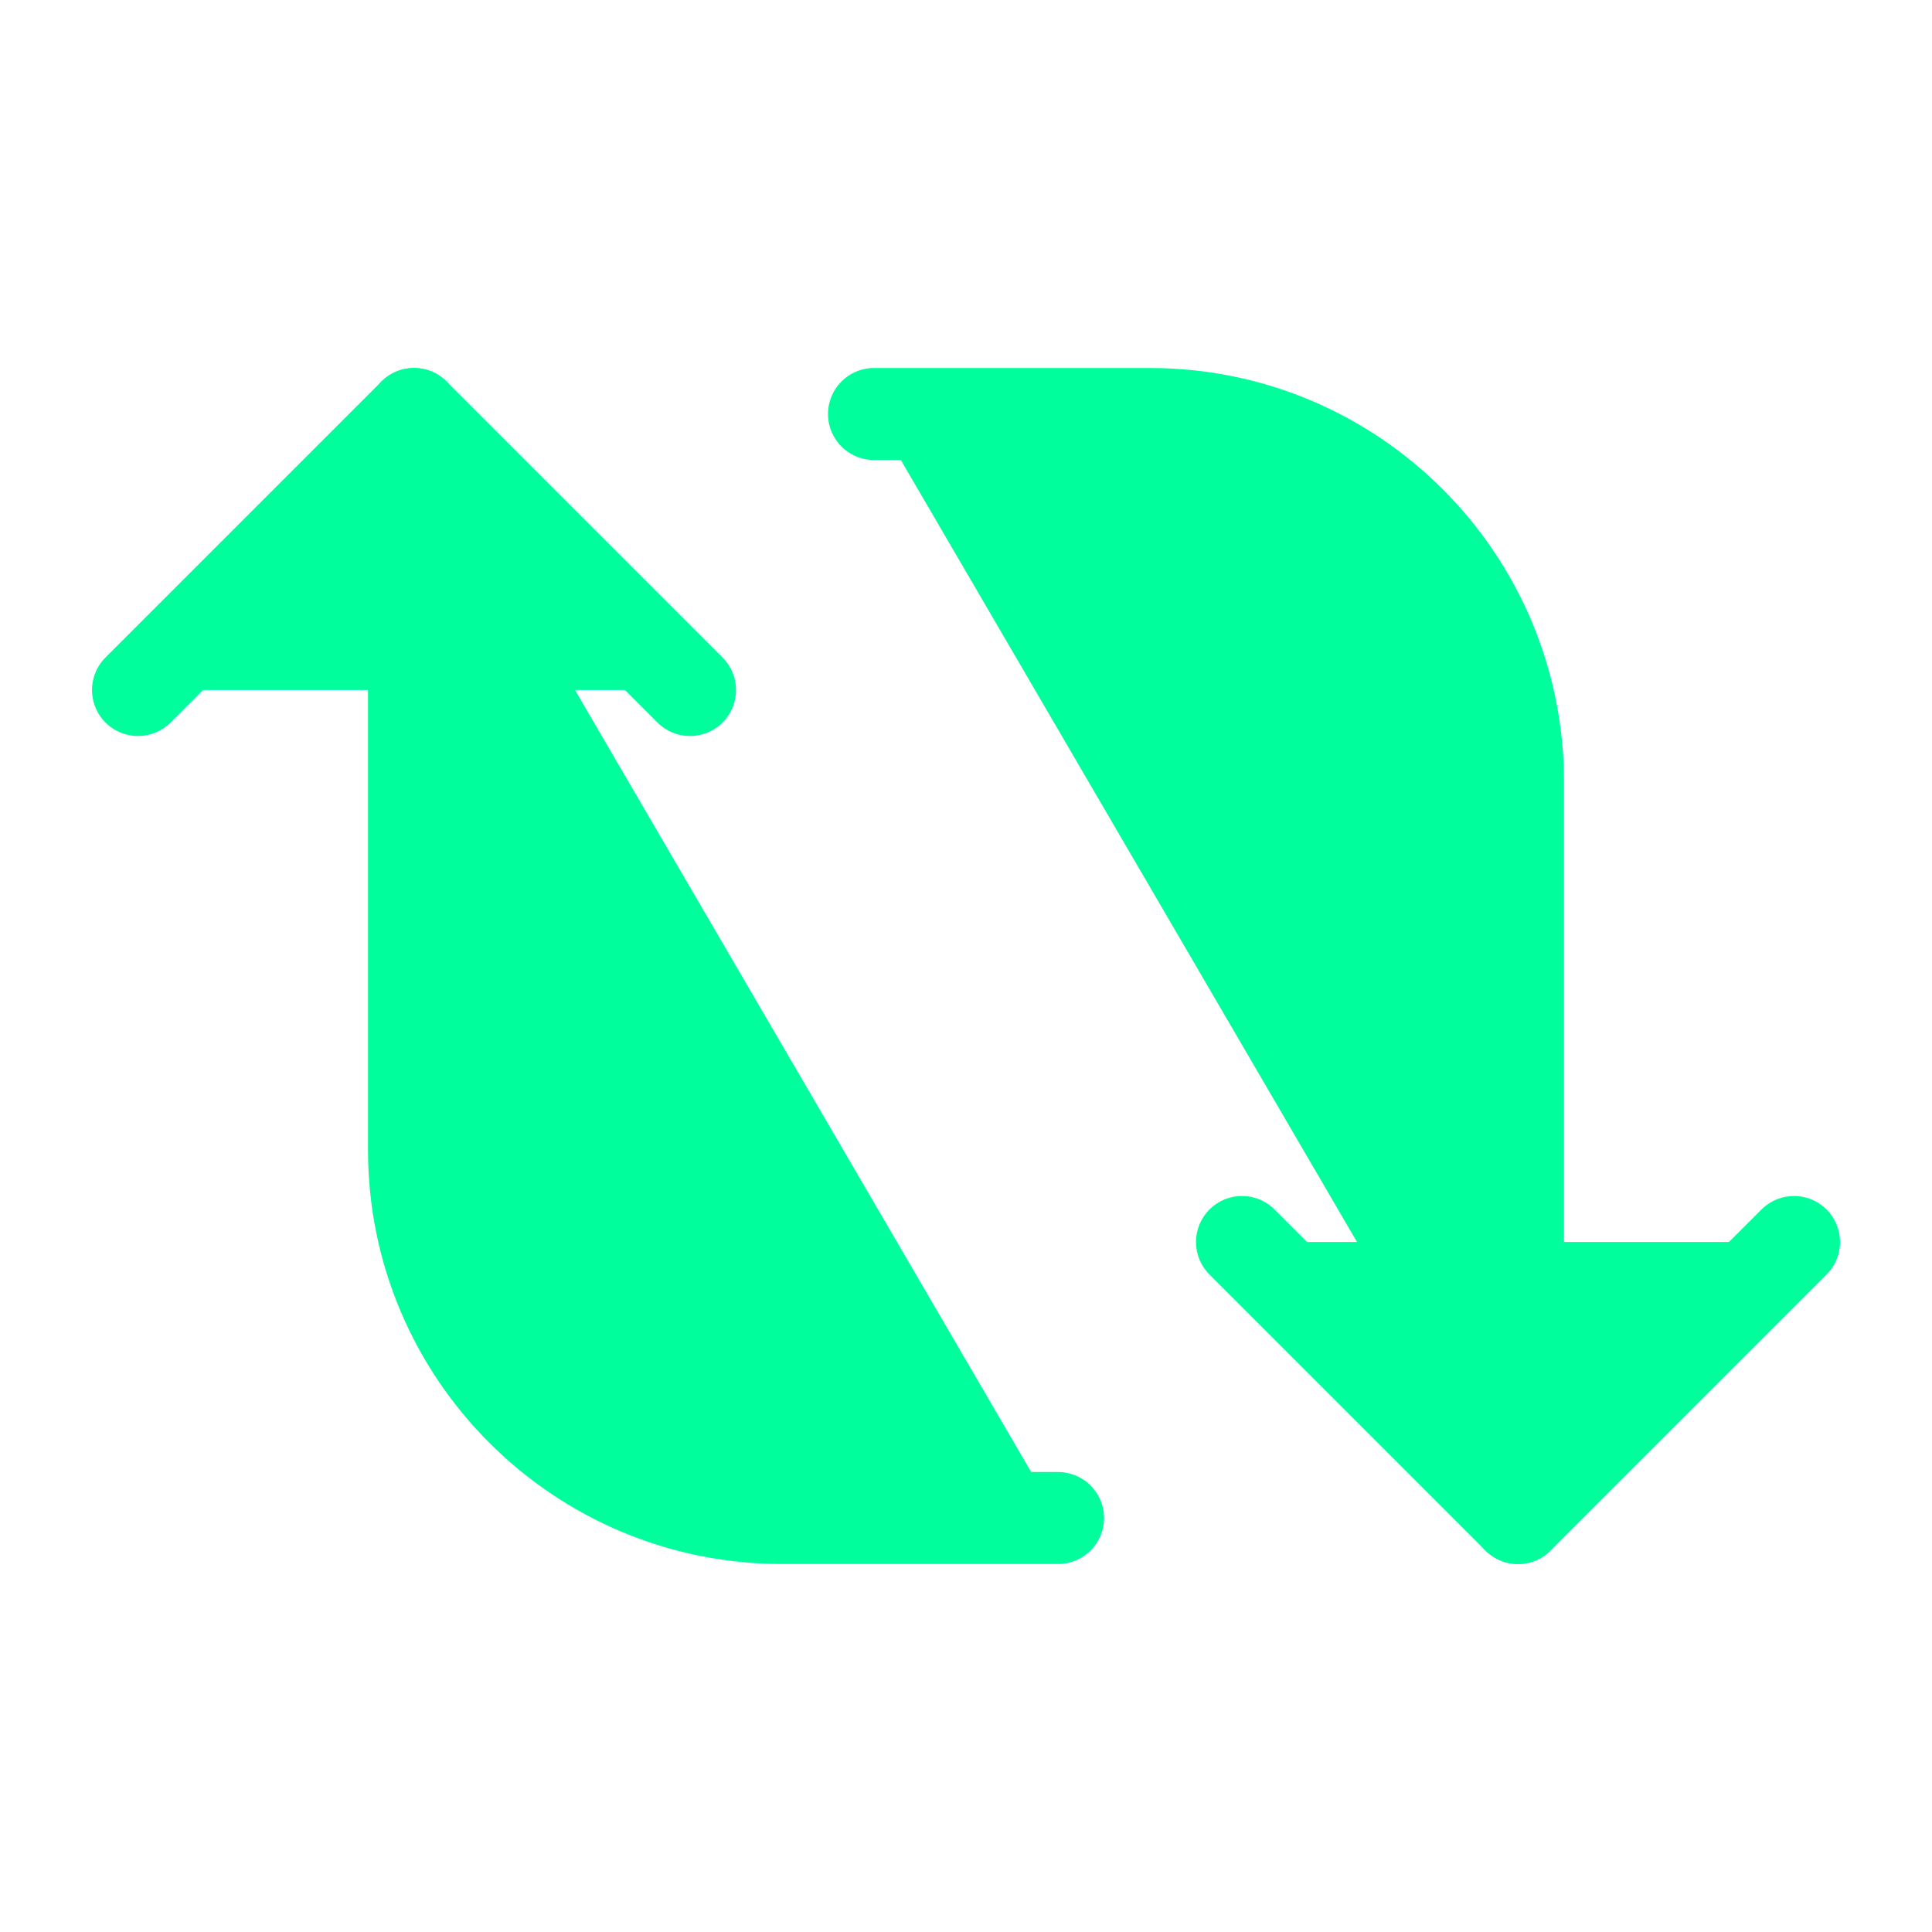 <?xml version="1.0" encoding="utf-8"?>

<!-- Uploaded to: SVG Repo, www.svgrepo.com, Generator: SVG Repo Mixer Tools -->
<svg width="800px" height="800px" viewBox="0 0 21 21" xmlns="http://www.w3.org/2000/svg">

<g fill="#00FF9C" fill-rule="evenodd" stroke="#00FF9C" stroke-linecap="round" stroke-linejoin="round" transform="translate(1 4)">

<path d="m12.5 9.5 3 3 3-3"/>

<path d="m8.5.5h3c2.209 0 4 1.791 4 4v8"/>

<path d="m6.5 3.5-3-3-3 3"/>

<path d="m10.5 12.5h-3c-2.209 0-4-1.791-4-4v-8"/>

</g>

</svg>